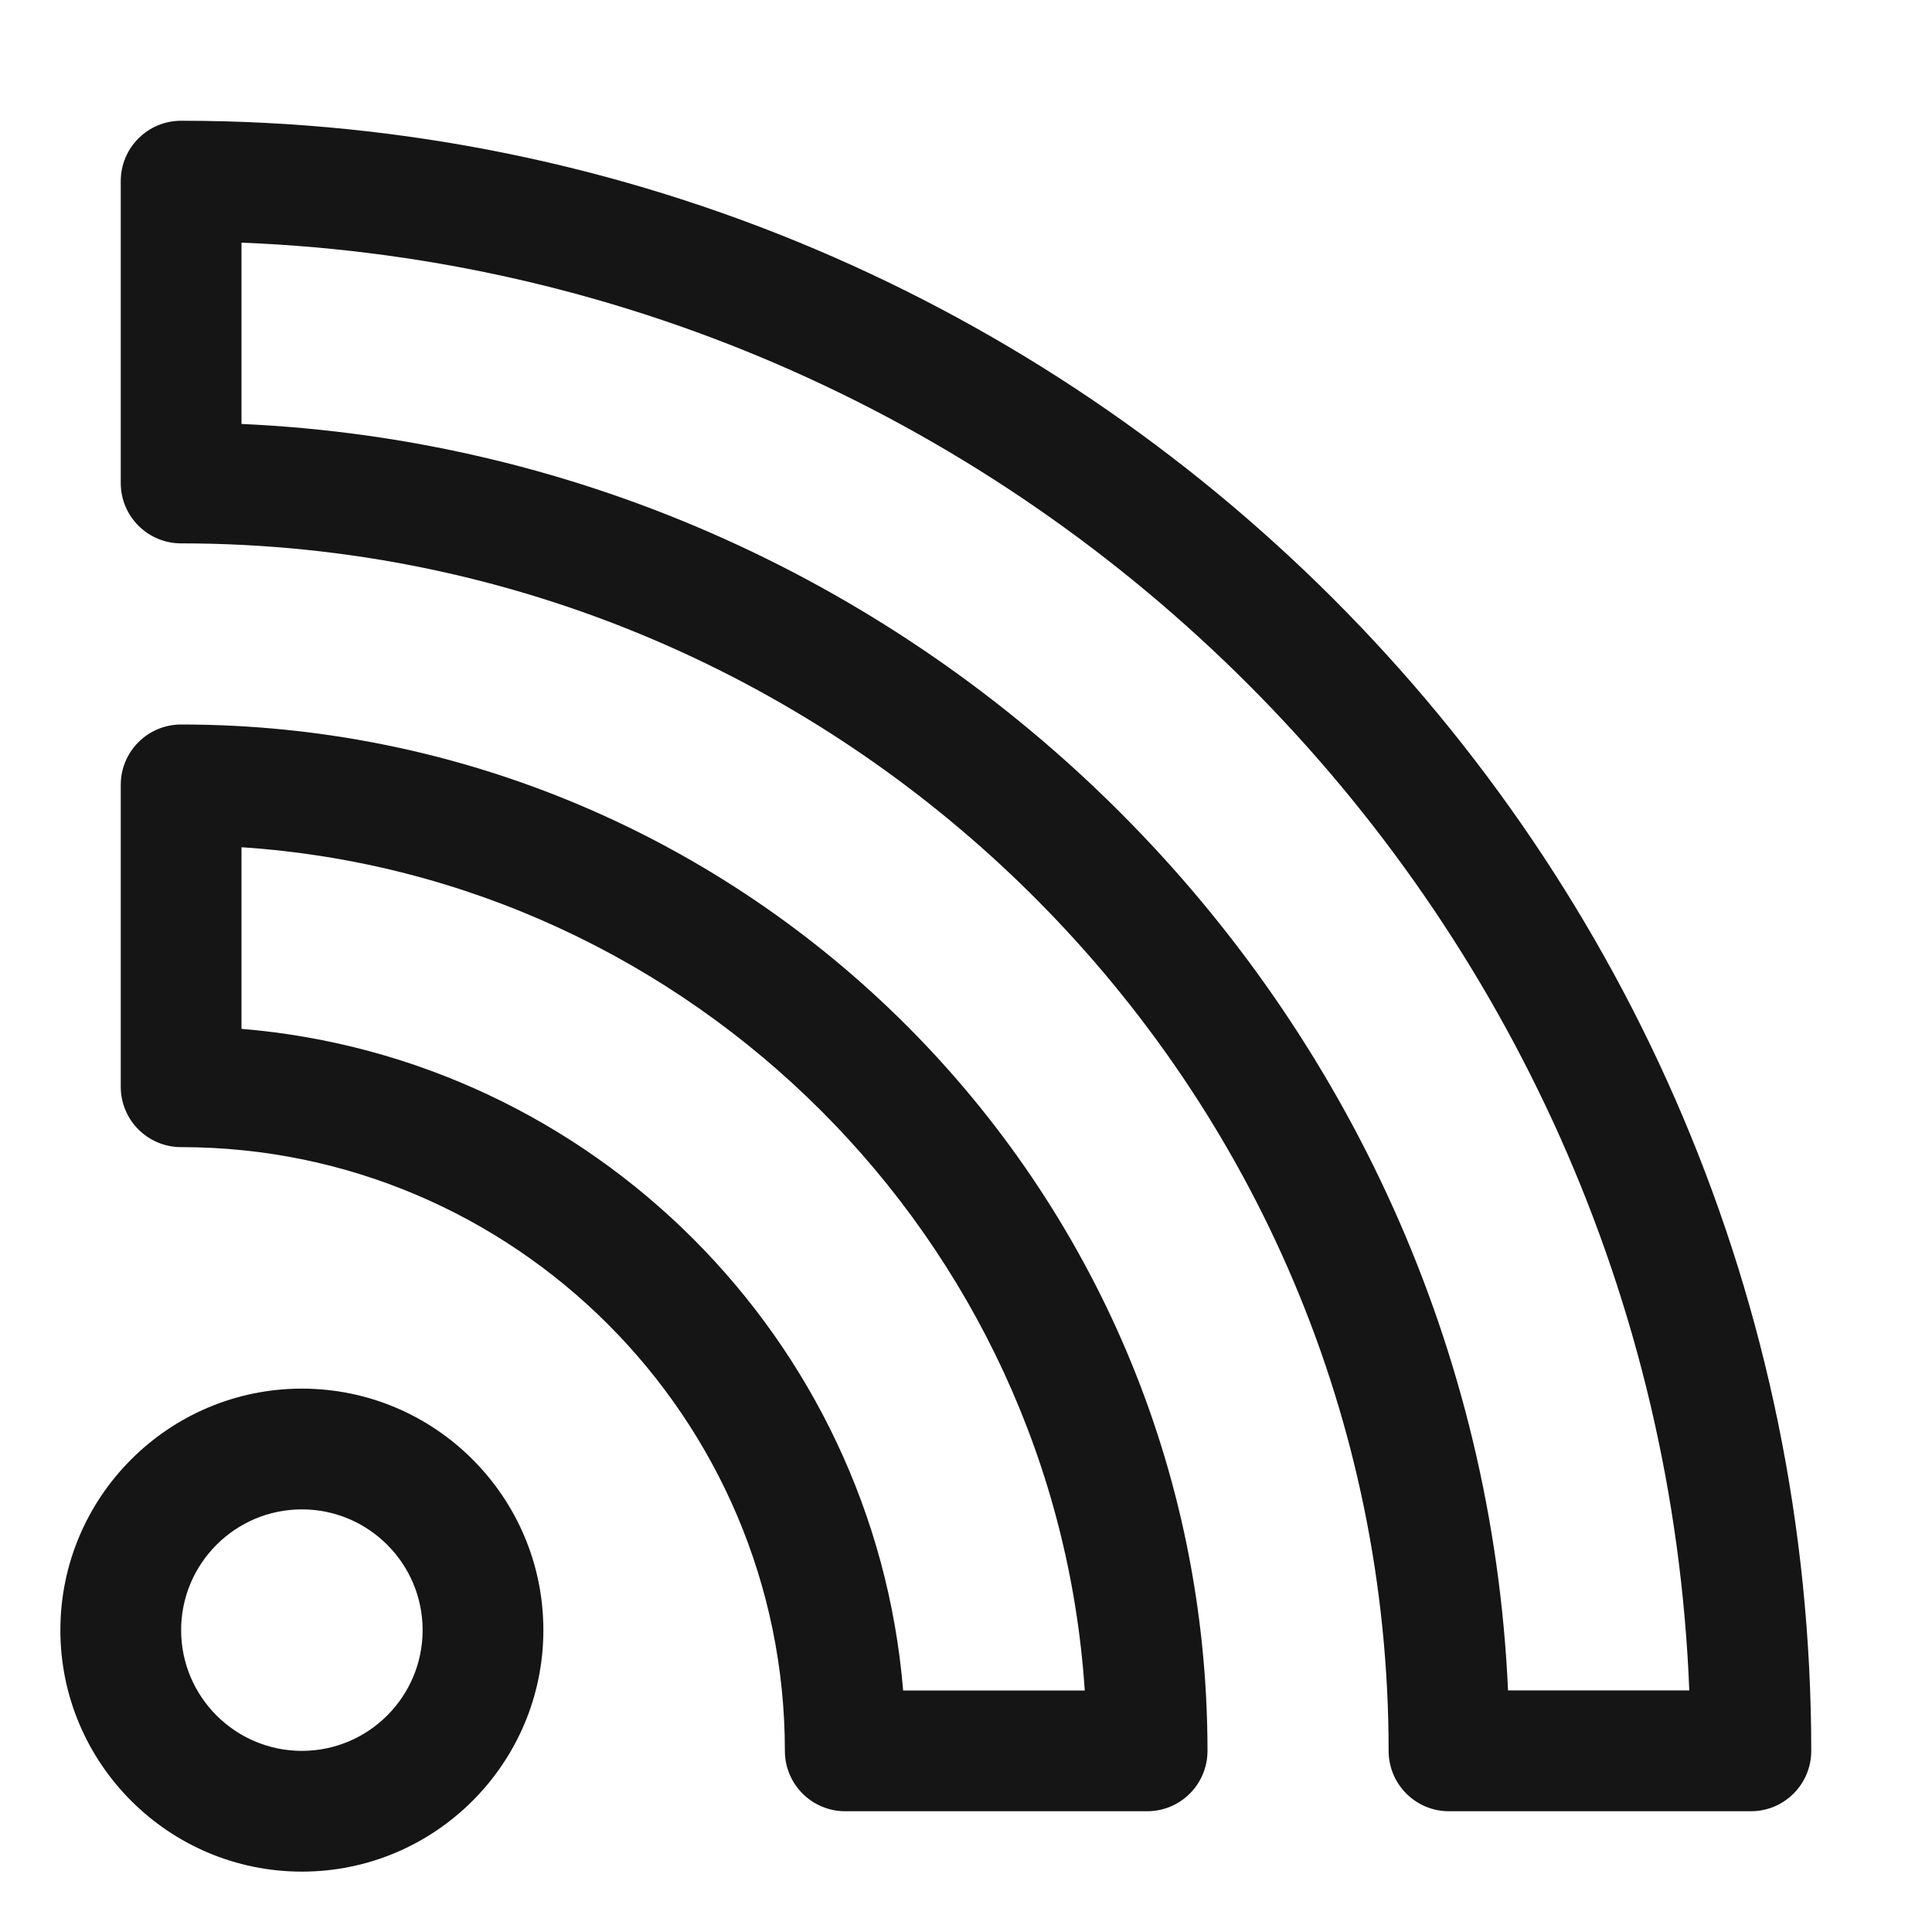 <?xml version="1.0" encoding="UTF-8"?><svg xmlns="http://www.w3.org/2000/svg" width="32" height="32" viewBox="0 0 32 32"><defs><style>.uuid-2c0091bb-1d34-4d18-9284-04cf49b0ed3d{fill:none;}.uuid-3c3325b1-8e90-414b-ab7d-b77d31a6bcc4{fill:#151515;}</style></defs><g id="uuid-87e46a15-4049-4ea6-9325-15021b3e77e1"><rect class="uuid-2c0091bb-1d34-4d18-9284-04cf49b0ed3d" width="32" height="32"/></g><g id="uuid-c260ecb9-9e33-4e23-a1af-1189e7f2b73f"><path class="uuid-3c3325b1-8e90-414b-ab7d-b77d31a6bcc4" d="M3,2c-.553,0-1,.448-1,1v5c0,.552.447,1,1,1,11.028,0,20,8.972,20,20,0,.552.447,1,1,1h5c.553,0,1-.448,1-1C30,14.112,17.888,2,3,2ZM24.978,28c-.51-11.336-9.642-20.467-20.978-20.978v-3.003c12.991.514,23.467,10.989,23.98,23.98h-3.003Z"/><path class="uuid-3c3325b1-8e90-414b-ab7d-b77d31a6bcc4" d="M3,12c-.553,0-1,.448-1,1v5c0,.552.447,1,1,1,5.514,0,10,4.486,10,10,0,.552.447,1,1,1h5c.553,0,1-.448,1-1,0-9.374-7.626-17-17-17ZM14.959,28c-.482-5.821-5.139-10.476-10.959-10.959v-3.008c7.476.495,13.473,6.491,13.967,13.967h-3.008Z"/><path class="uuid-3c3325b1-8e90-414b-ab7d-b77d31a6bcc4" d="M5,23c-2.206,0-4,1.794-4,4s1.794,4,4,4,4-1.794,4-4-1.794-4-4-4ZM5,29c-1.103,0-2-.897-2-2s.897-2,2-2,2,.897,2,2-.897,2-2,2Z"/></g></svg>